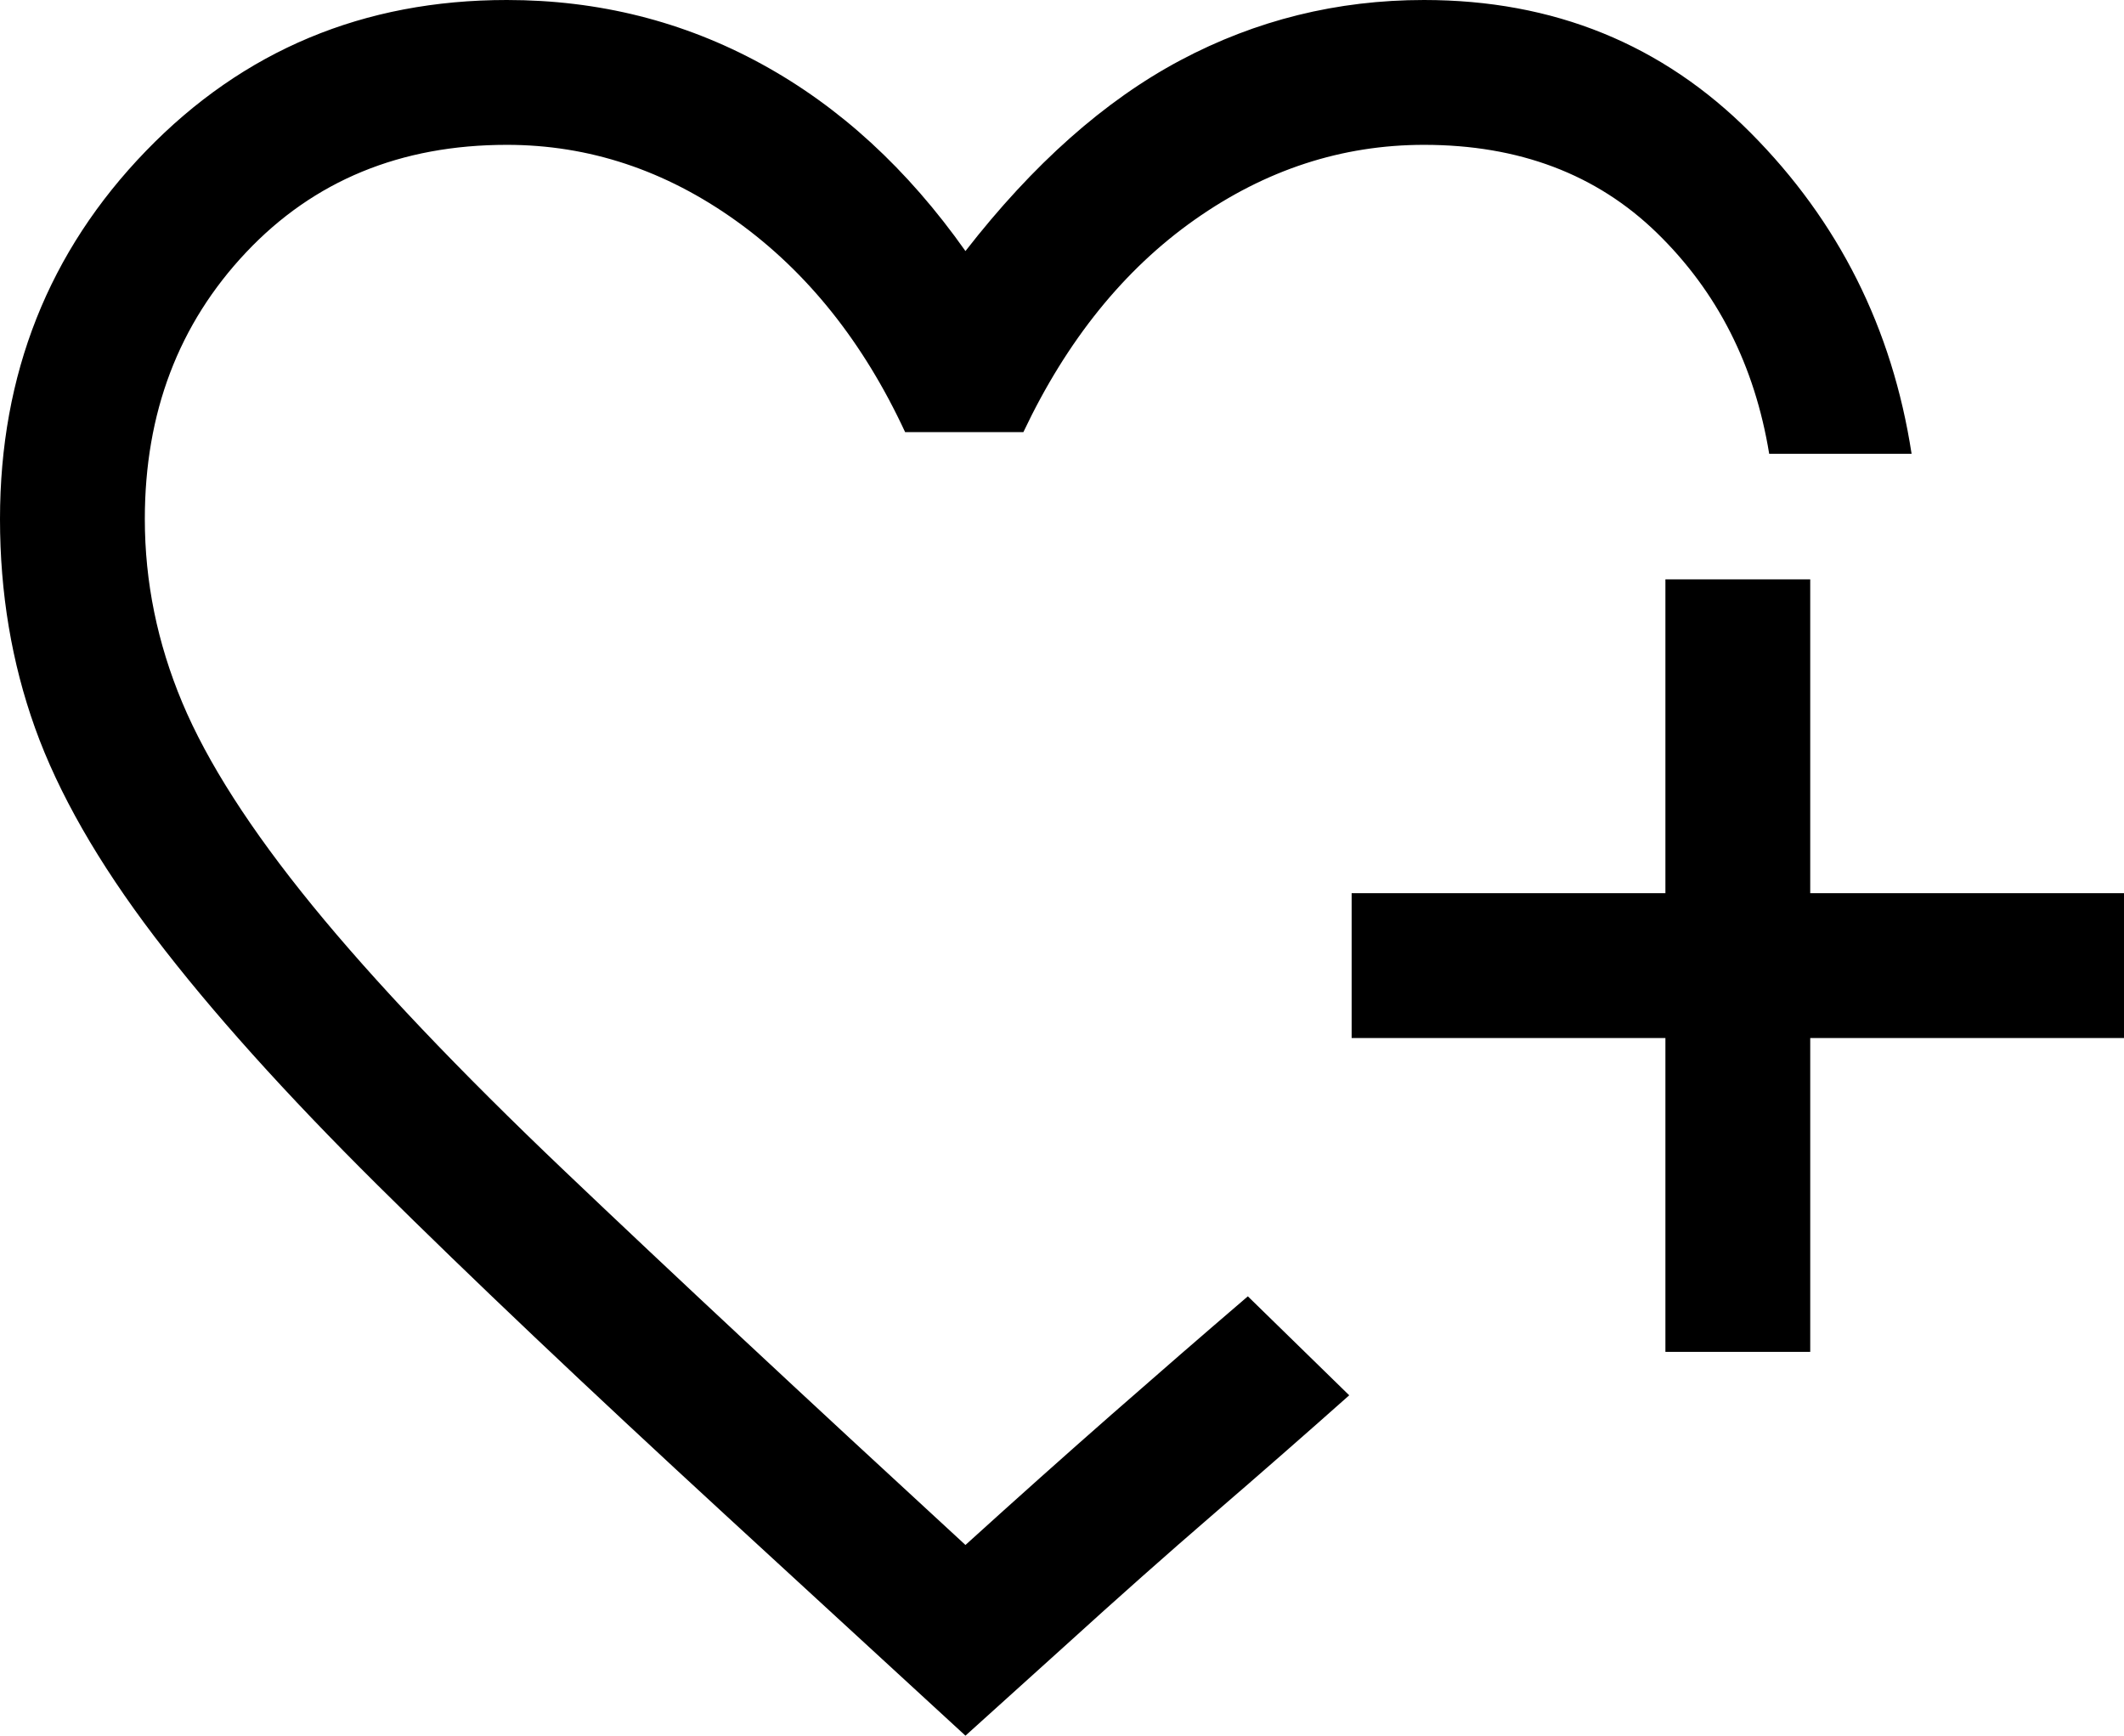 <?xml version="1.0" encoding="UTF-8" standalone="no"?>
<svg
   height="35.95"
   viewBox="0 -960 880 719"
   width="44"
   version="1.1"
   id="svg32"
   sodipodi:docname="heart_plus.svg"
   inkscape:version="1.2.2 (b0a8486, 2022-12-01)"
   xmlns:inkscape="http://www.inkscape.org/namespaces/inkscape"
   xmlns:sodipodi="http://sodipodi.sourceforge.net/DTD/sodipodi-0.dtd"
   xmlns="http://www.w3.org/2000/svg"
   xmlns:svg="http://www.w3.org/2000/svg">
  <defs
     id="defs36" />
  <sodipodi:namedview
     id="namedview34"
     pagecolor="#ffffff"
     bordercolor="#000000"
     borderopacity="0.25"
     inkscape:showpageshadow="2"
     inkscape:pageopacity="0.0"
     inkscape:pagecheckerboard="0"
     inkscape:deskcolor="#d1d1d1"
     showgrid="false"
     inkscape:zoom="13.083333"
     inkscape:cx="22.012739"
     inkscape:cy="17.961783"
     inkscape:window-width="1920"
     inkscape:window-height="928"
     inkscape:window-x="0"
     inkscape:window-y="25"
     inkscape:window-maximized="1"
     inkscape:current-layer="svg32" />
  <path
     d="m 400,-617 z m 0,376 -99,-91 Q 214,-412 156.5,-469 99,-526 64,-572 29,-618 14.5,-658.5 0,-699 0,-745 0,-835 60.5,-897.5 121,-960 210,-960 q 57,0 105.5,26.5 48.5,26.5 84.5,77.5 42,-54 89,-79 47,-25 101,-25 80.576,0 135.288,55 Q 780,-850 792,-772 h -59 q -9,-55 -46.5,-91.5 Q 649,-900 590,-900 q -51,0 -95,31 -44,31 -71,88 h -49 q -26,-56 -70,-87.5 -44,-31.5 -95,-31.5 -66,0 -108,44.5 -42,44.5 -42,110.5 0,39 15.5,76 15.5,37 53.888,84.067 38.388,47.068 104.5,110 Q 300,-412 400,-320 q 32,-29 60.5,-54 28.5,-25 56.5,-49 l 6.632,6.474 L 538,-402.5 552.368,-388.474 559,-382 q -27,24 -56,49 -29,25 -62,55 z M 690,-400 V -530 H 560 v -60 h 130 v -130 h 60 v 130 h 130 v 60 H 750 v 130 z"
     id="path30" />
</svg>
